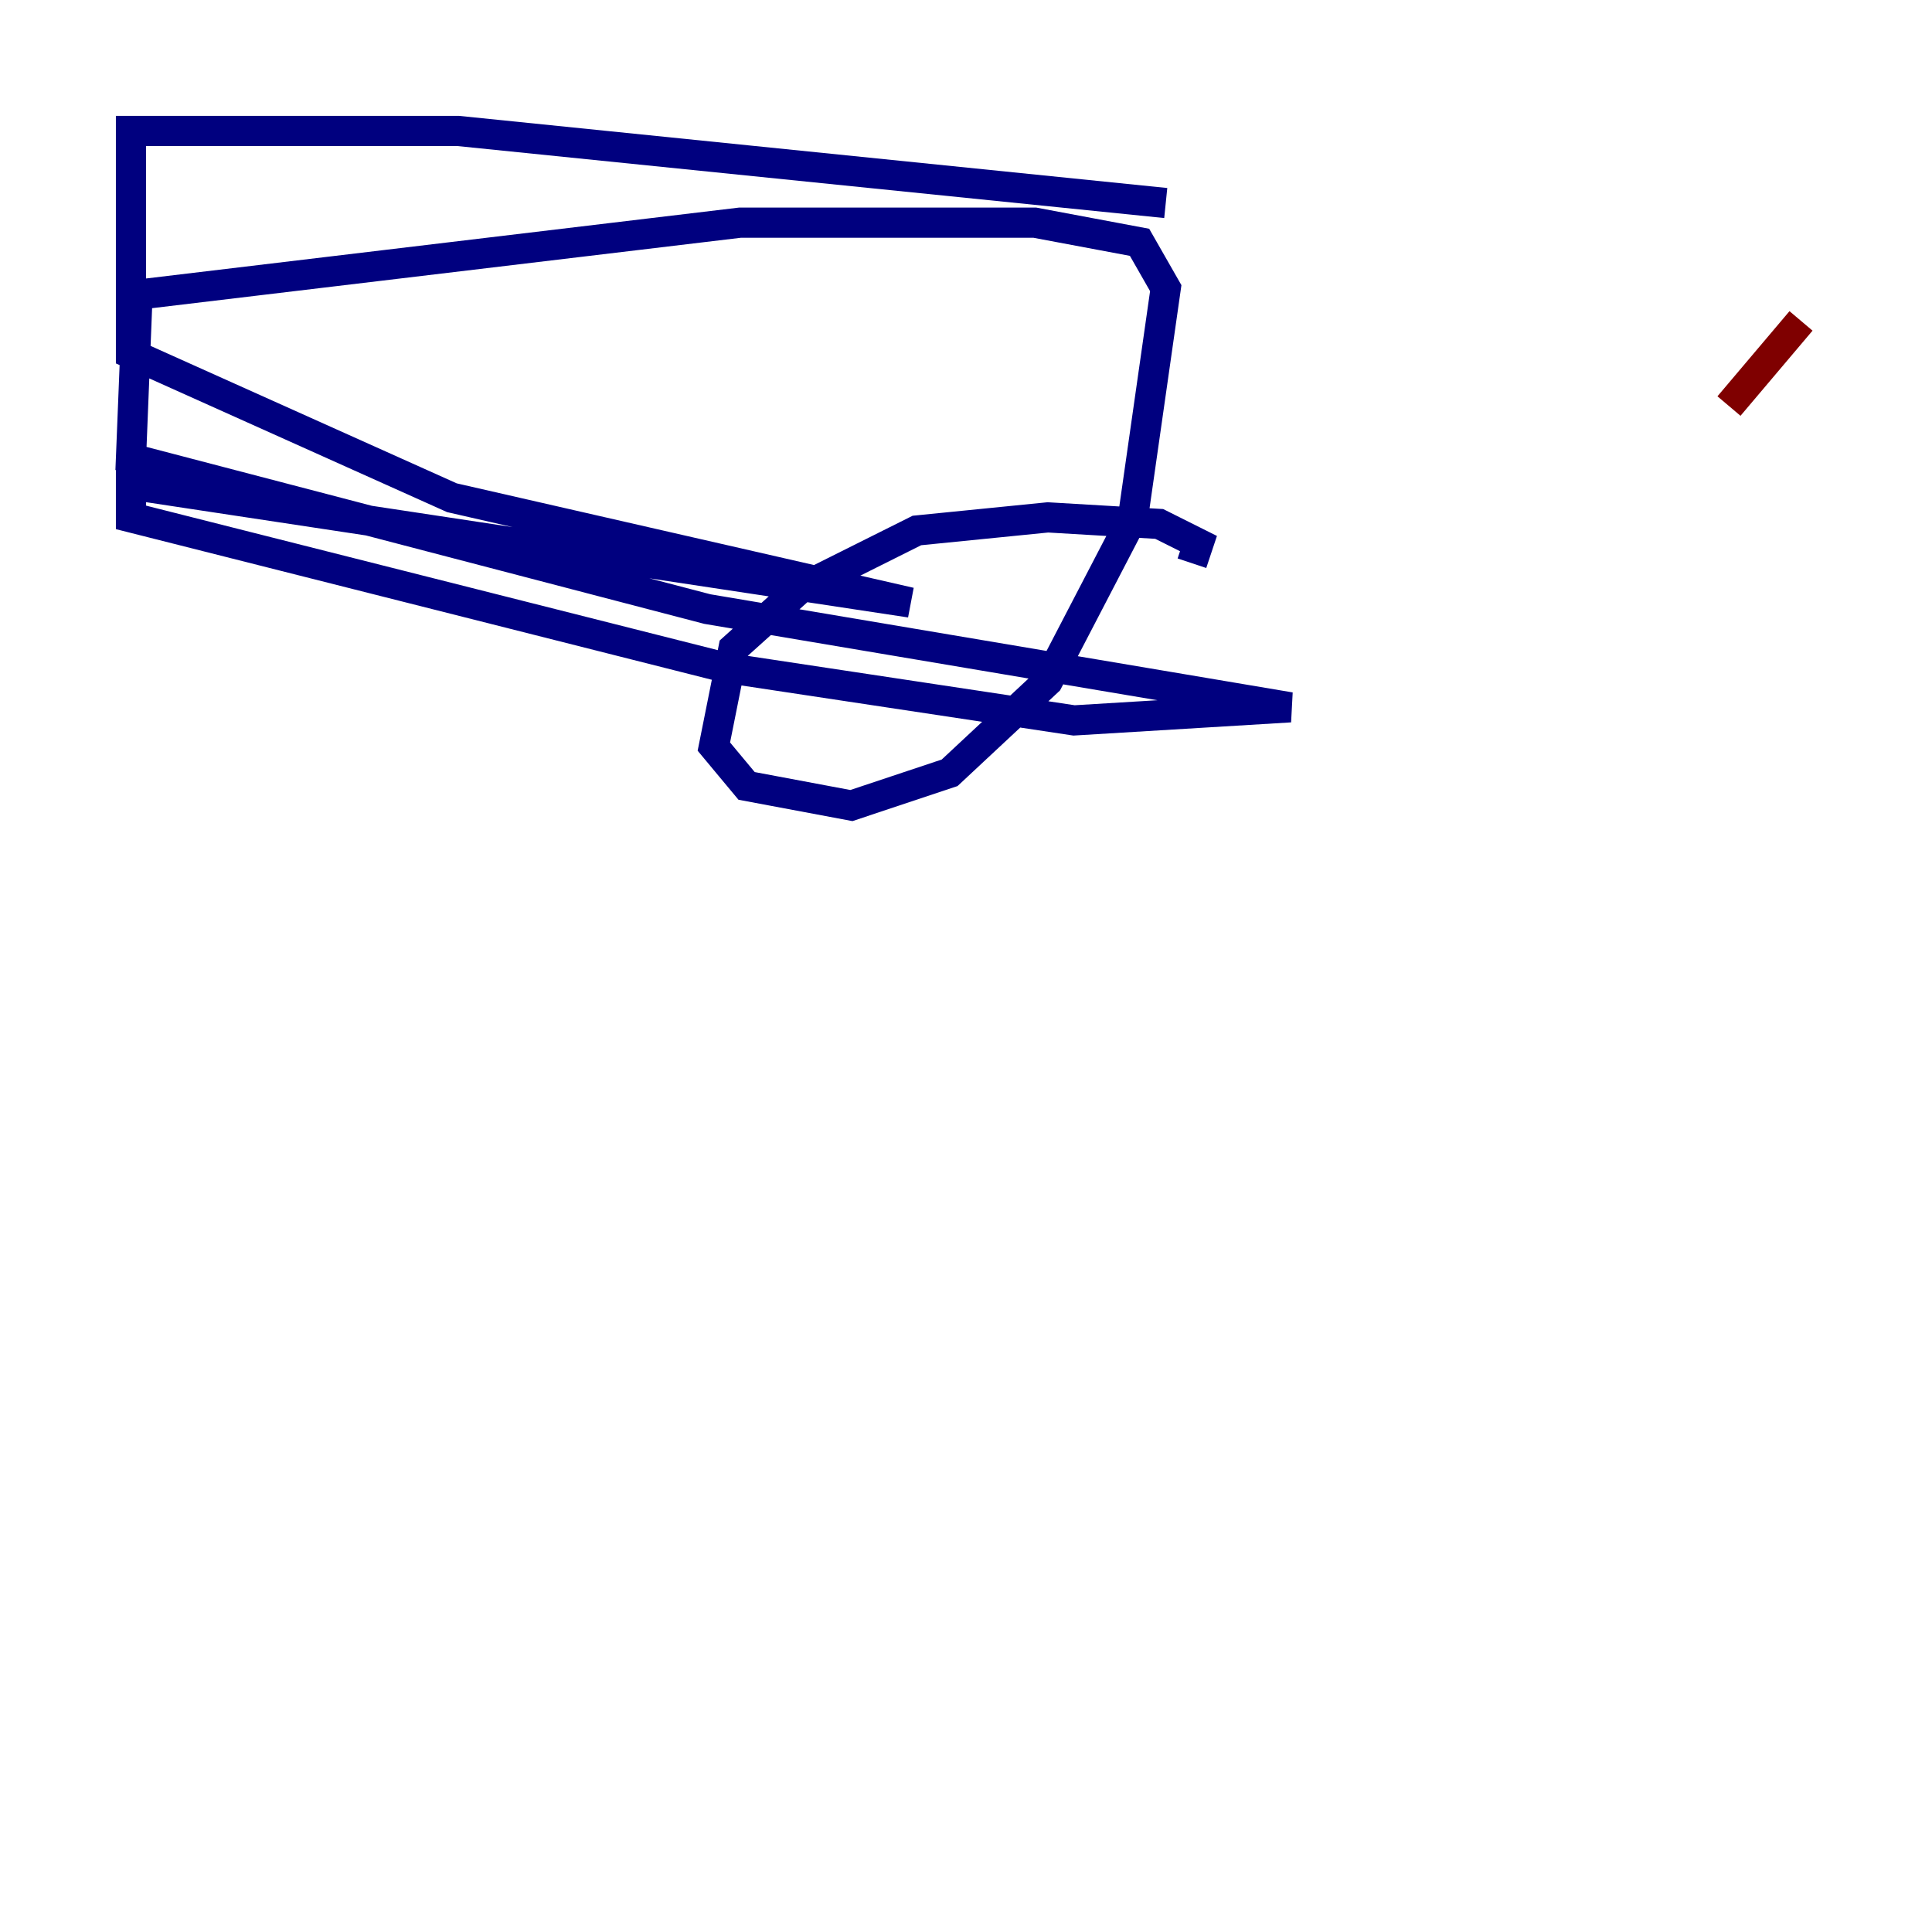 <?xml version="1.0" encoding="utf-8" ?>
<svg baseProfile="tiny" height="128" version="1.2" viewBox="0,0,128,128" width="128" xmlns="http://www.w3.org/2000/svg" xmlns:ev="http://www.w3.org/2001/xml-events" xmlns:xlink="http://www.w3.org/1999/xlink"><defs /><polyline fill="none" points="78.969,37.315 79.403,36.014 76.8,34.712 69.424,34.278 60.746,35.146 52.936,39.051 48.597,42.956 47.295,49.464 49.464,52.068 56.407,53.37 62.915,51.2 69.424,45.125 75.064,34.278 77.234,19.091 75.498,16.054 68.556,14.752 49.031,14.752 9.112,19.525 8.678,30.373 46.861,40.352 85.478,46.861 71.159,47.729 48.163,44.258 8.678,34.278 8.678,32.108 60.312,39.919 29.939,32.976 8.678,23.43 8.678,8.678 30.373,8.678 77.234,13.451" stroke="#00007f" stroke-width="2" /><polyline fill="none" points="119.322,21.261 114.549,26.902" stroke="#7f0000" stroke-width="2" /></svg>
